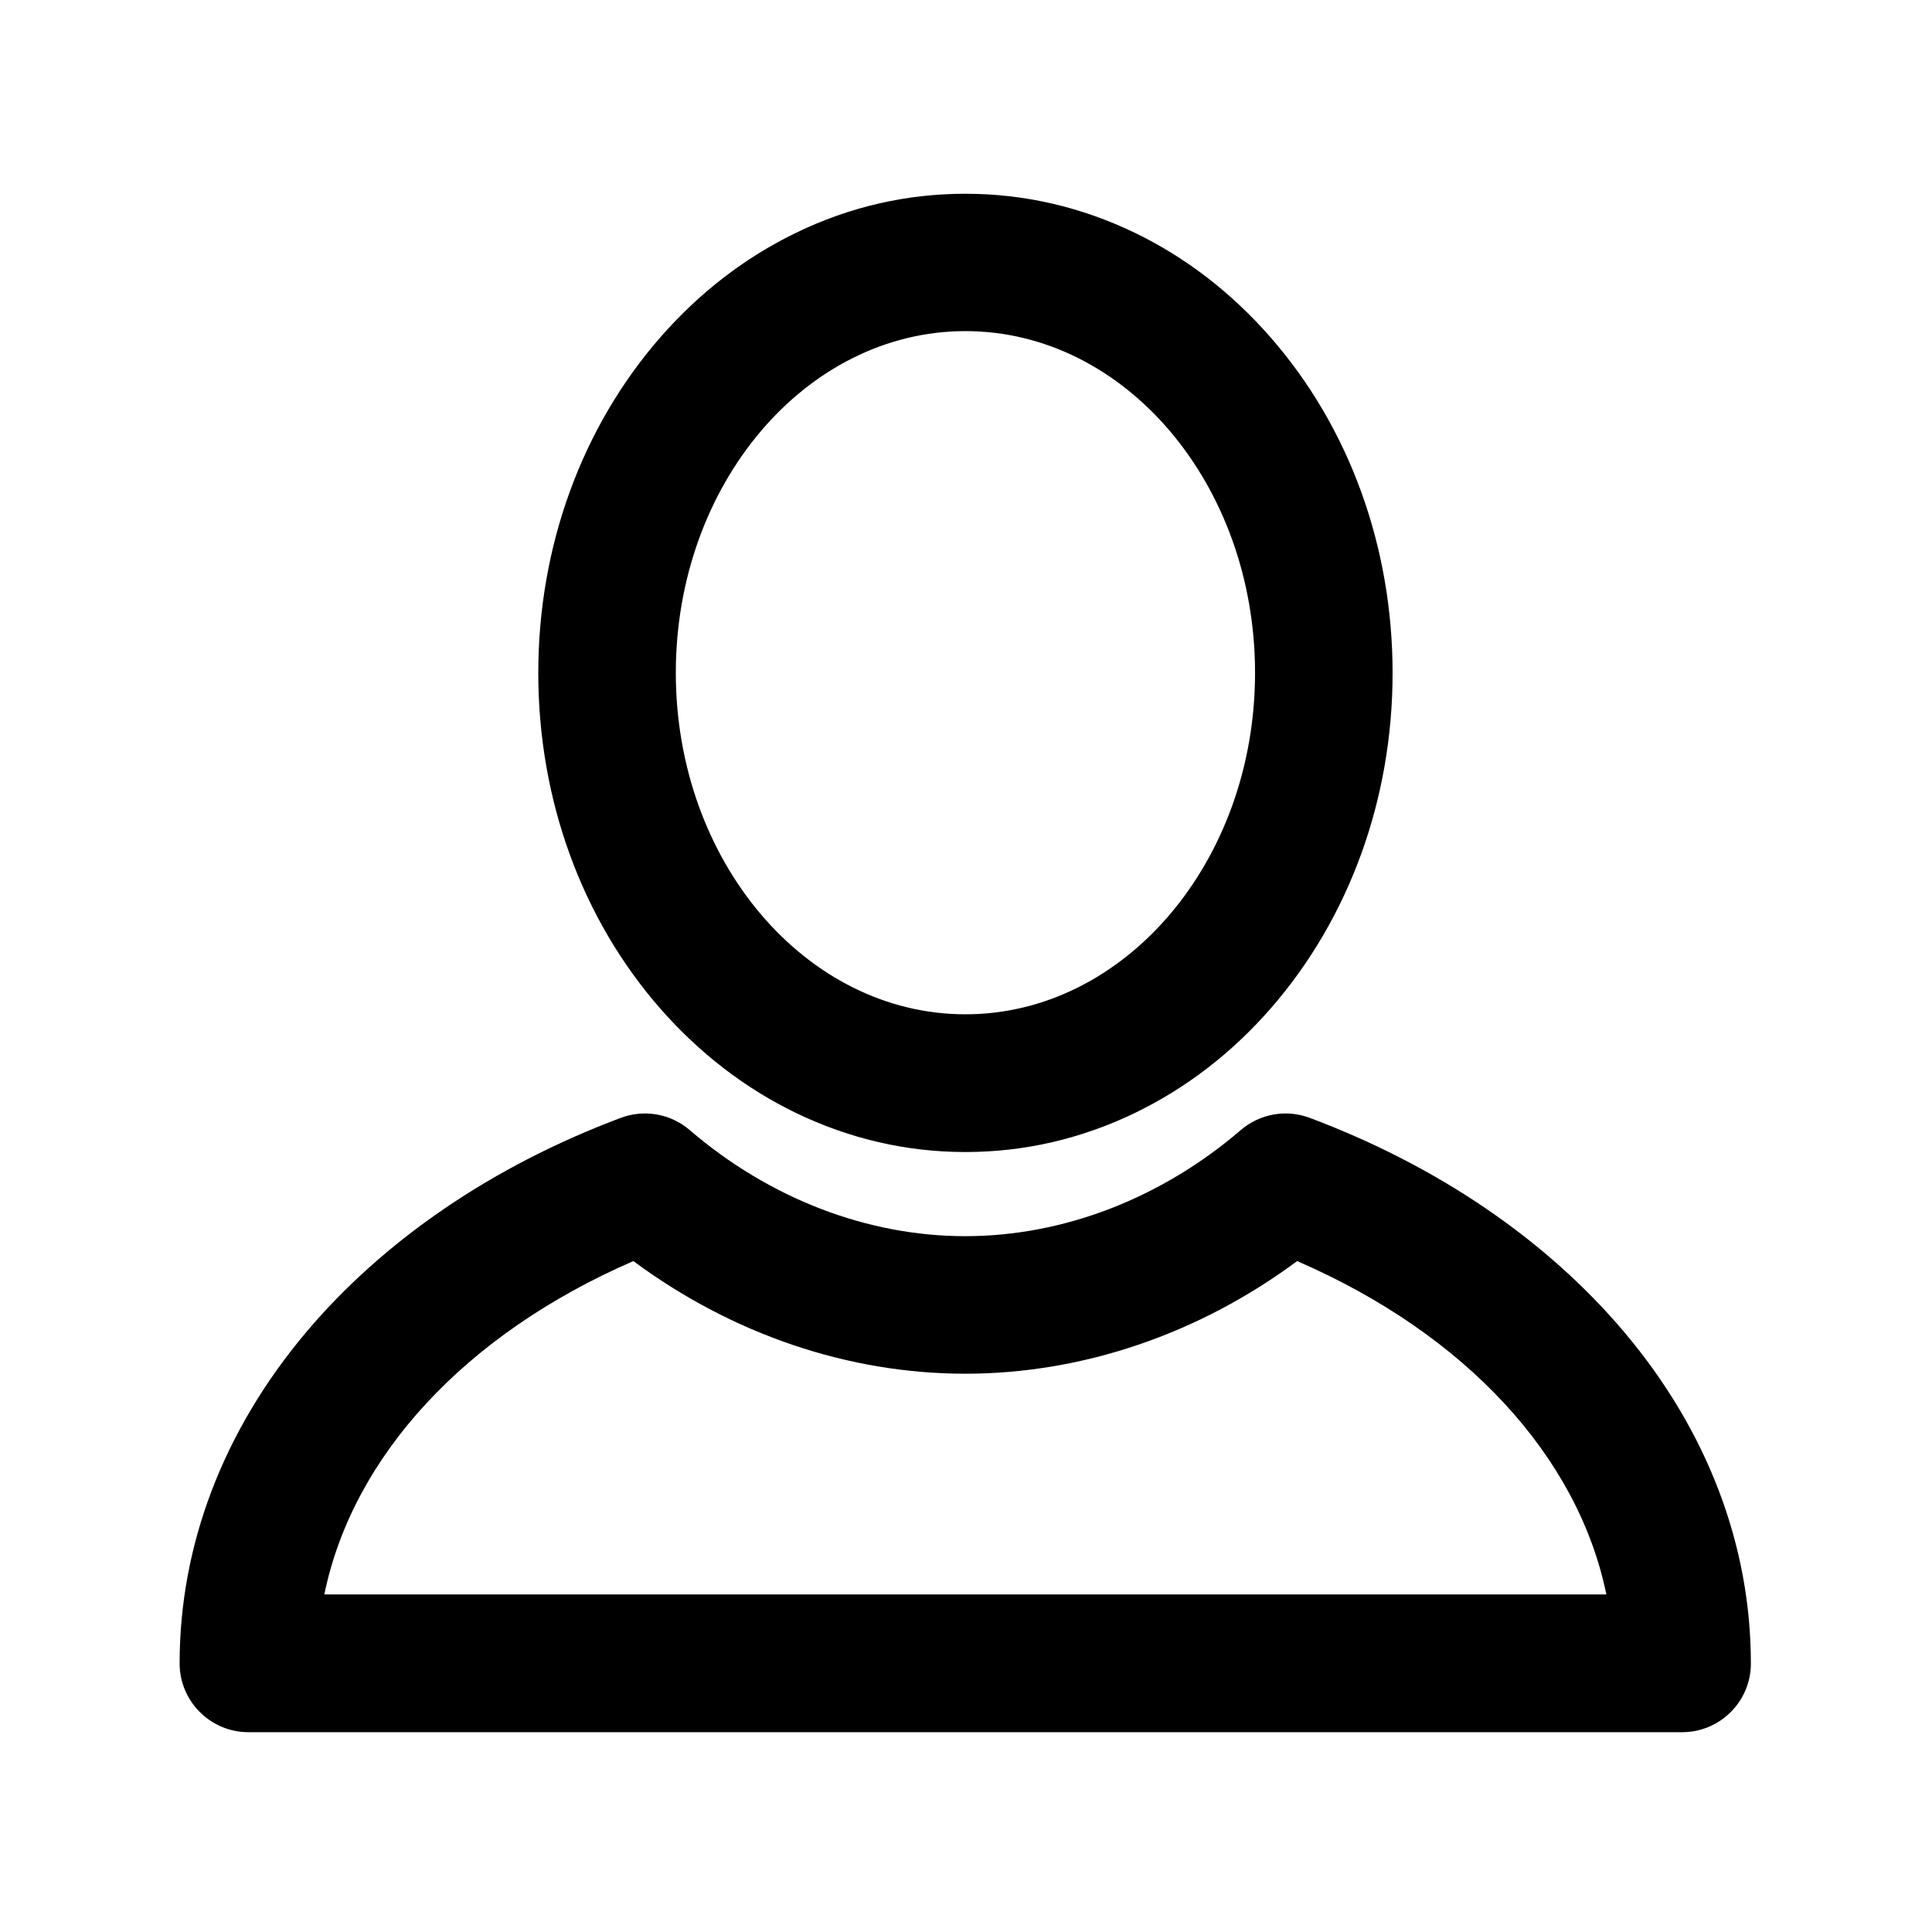 <?xml version="1.0" standalone="no"?><!DOCTYPE svg PUBLIC "-//W3C//DTD SVG 1.1//EN" "http://www.w3.org/Graphics/SVG/1.1/DTD/svg11.dtd"><svg t="1649497335490" class="icon" viewBox="0 0 1024 1024" version="1.1" xmlns="http://www.w3.org/2000/svg" p-id="2295" xmlns:xlink="http://www.w3.org/1999/xlink" width="200" height="200"><defs><style type="text/css">@font-face { font-family: feedback-iconfont; src: url("//at.alicdn.com/t/font_1031158_u69w8yhxdu.woff2?t=1630033759944") format("woff2"), url("//at.alicdn.com/t/font_1031158_u69w8yhxdu.woff?t=1630033759944") format("woff"), url("//at.alicdn.com/t/font_1031158_u69w8yhxdu.ttf?t=1630033759944") format("truetype"); }
</style></defs><path d="M891.6 918.1H131.7c-20.1 0-36.5-16.3-36.5-36.5 0-62.6 23.1-123.2 66.9-175.3C203.3 657.4 261 618 329 592.5c12.5-4.7 26.5-2.2 36.6 6.5 42.2 36.2 94 56.2 146 56.2s103.8-20 146-56.2c10.1-8.7 24.1-11.2 36.6-6.5 68 25.5 125.7 64.9 166.9 113.8 43.8 52 66.9 112.7 66.9 175.3 0.1 20.1-16.3 36.5-36.4 36.5z m-719.7-73h679.5c-15-73.2-74.6-138-163.9-176.7-52 38.6-113.7 59.7-175.9 59.7S387.8 707 335.7 668.4c-89.2 38.7-148.8 103.5-163.8 176.7z" p-id="2296"></path><path d="M511.7 610.6c-31.2 0-61.4-7-89.8-20.7-27.1-13.1-51.3-31.8-72-55.4-41.7-47.7-64.6-110.9-64.6-177.8s23-130.1 64.6-177.8c20.7-23.7 44.9-42.4 72-55.5 28.4-13.8 58.6-20.7 89.8-20.7 31.2 0 61.4 7 89.8 20.7 27.1 13.1 51.3 31.8 72 55.5 41.7 47.7 64.6 110.9 64.6 177.8s-23 130.1-64.6 177.8c-20.7 23.7-44.9 42.3-72 55.4-28.4 13.7-58.6 20.7-89.8 20.7z m0-435.1c-84.6 0-153.5 81.2-153.5 181.1 0 99.8 68.9 181 153.5 181s153.5-81.2 153.5-181c0-99.9-68.9-181.1-153.5-181.1z" p-id="2297"></path></svg>